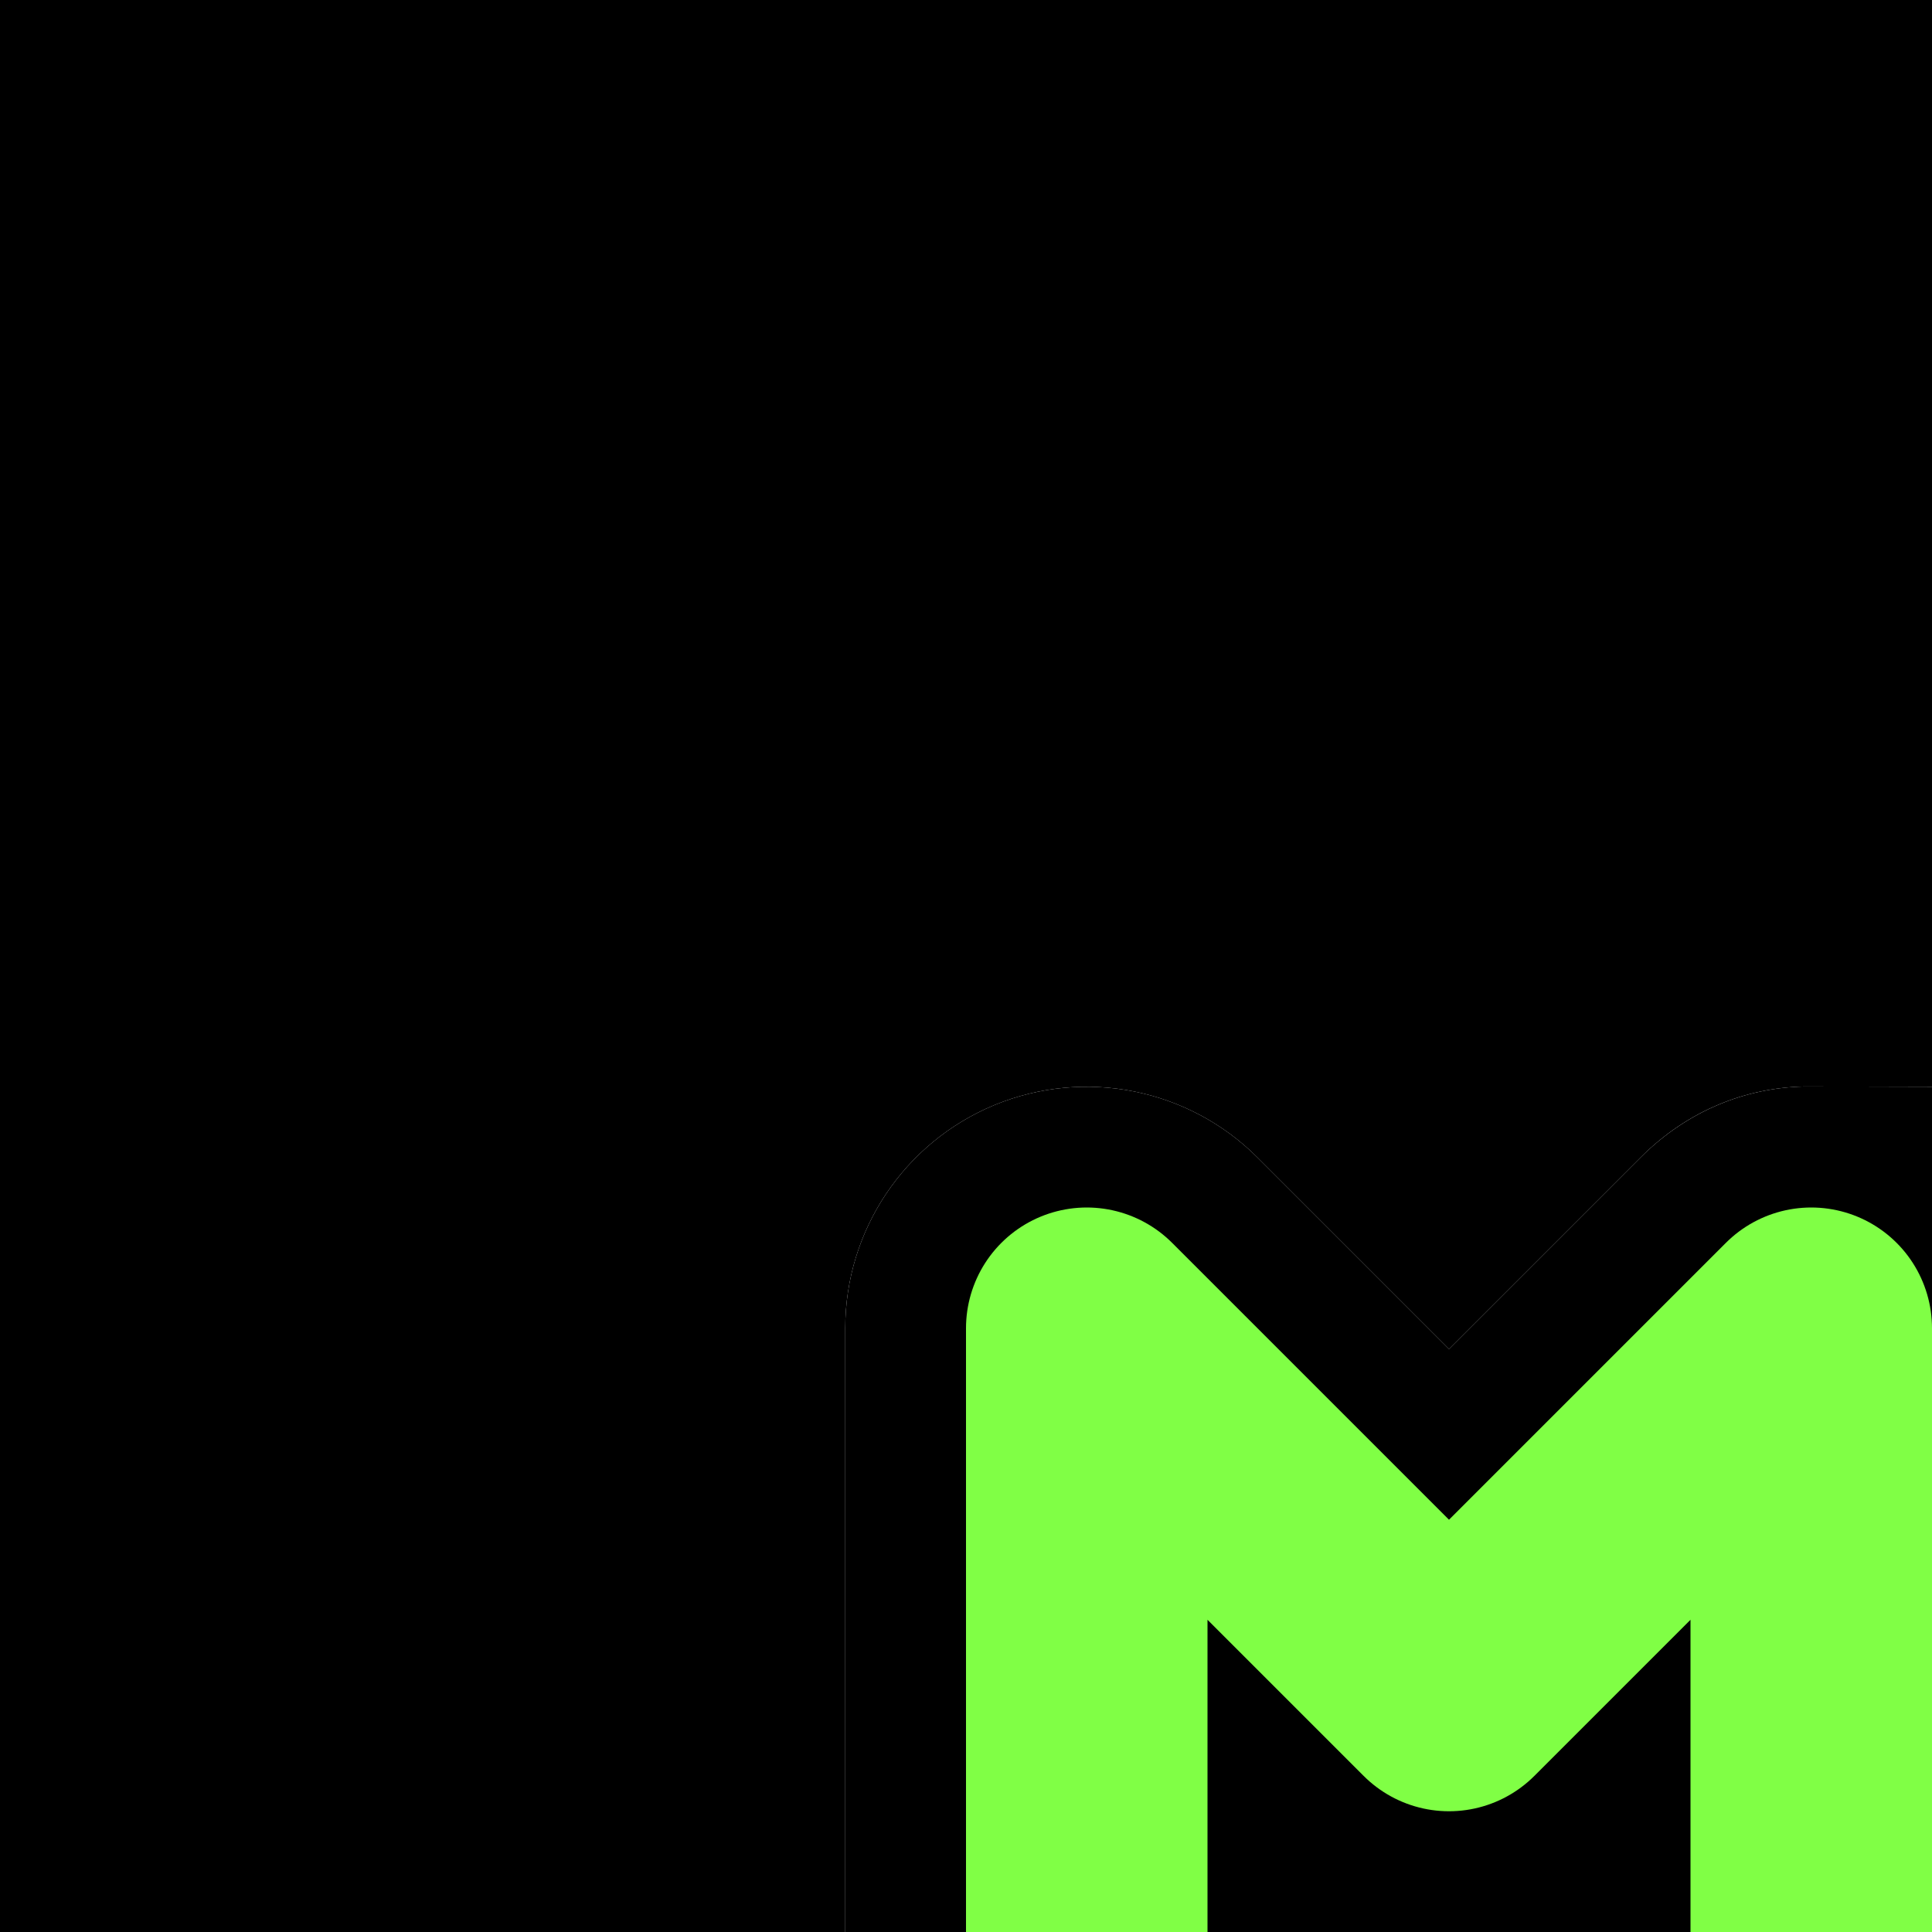 <?xml version="1.0" encoding="UTF-8" standalone="no"?>
<!-- Created with Inkscape (http://www.inkscape.org/) -->

<svg
   width="16"
   height="16"
   viewBox="0 0 16 16"
   version="1.1"
   id="icon_svg"
   inkscape:version="1.2.2 (732a01da63, 2022-12-09)"
   sodipodi:docname="manager.svg"
   xmlns:inkscape="http://www.inkscape.org/namespaces/inkscape"
   xmlns:sodipodi="http://sodipodi.sourceforge.net/DTD/sodipodi-0.dtd"
   xmlns="http://www.w3.org/2000/svg"
   xmlns:svg="http://www.w3.org/2000/svg">
  <sodipodi:namedview
     id="base_view"
     inkscape:document-units="px"
     showgrid="true"
     units="px"
     width="16px"
     viewbox-height="16"
     inkscape:snap-grids="true"
     pagecolor="#ffffff"
     bordercolor="#666666"
     borderopacity="1.0"
     inkscape:showpageshadow="2"
     inkscape:pageopacity="0.0"
     inkscape:pagecheckerboard="0"
     inkscape:deskcolor="#d1d1d1"
     inkscape:current-layer="base_layer">
    <inkscape:grid
       type="xygrid"
       id="base_grid"
       dotted="true"
       empspacing="4" />
  </sodipodi:namedview>
  <defs
     id="base_definitions" />
  <g
     inkscape:label="Base Layer"
     inkscape:groupmode="layer"
     id="base_layer">
    <path
       id="mask_neg"
       d="M 14.936,8.998 C 14.46,9.01 13.98,9.193 13.586,9.586 L 12,11.172 10.414,9.586 C 9.842,9.014 8.982,8.843 8.234,9.152 7.487,9.462 7,10.191 7,11 V 16 h 9 V 9 c 0,0 -1.009,-0.003 -1.064,-0.002 z" />
    <path
       id="mask_pos"
       d="M 0 0 L 0 16 L 7 16 L 7 11 C 7 10.191 7.487 9.462 8.234 9.152 C 8.982 8.843 9.842 9.014 10.414 9.586 L 12 11.172 L 13.586 9.586 C 13.98 9.192 14.46 9.01 14.936 8.998 C 14.991 8.997 16 9 16 9 L 16 0 L 0 0 z " />
    <path
       d="m 9,16 v -5 l 3,3 3,-3 v 5"
       id="manager"
       fill="none"
       stroke="#80ff45"
       stroke-linejoin="round"
       stroke-width="2" />
  </g>
</svg>

